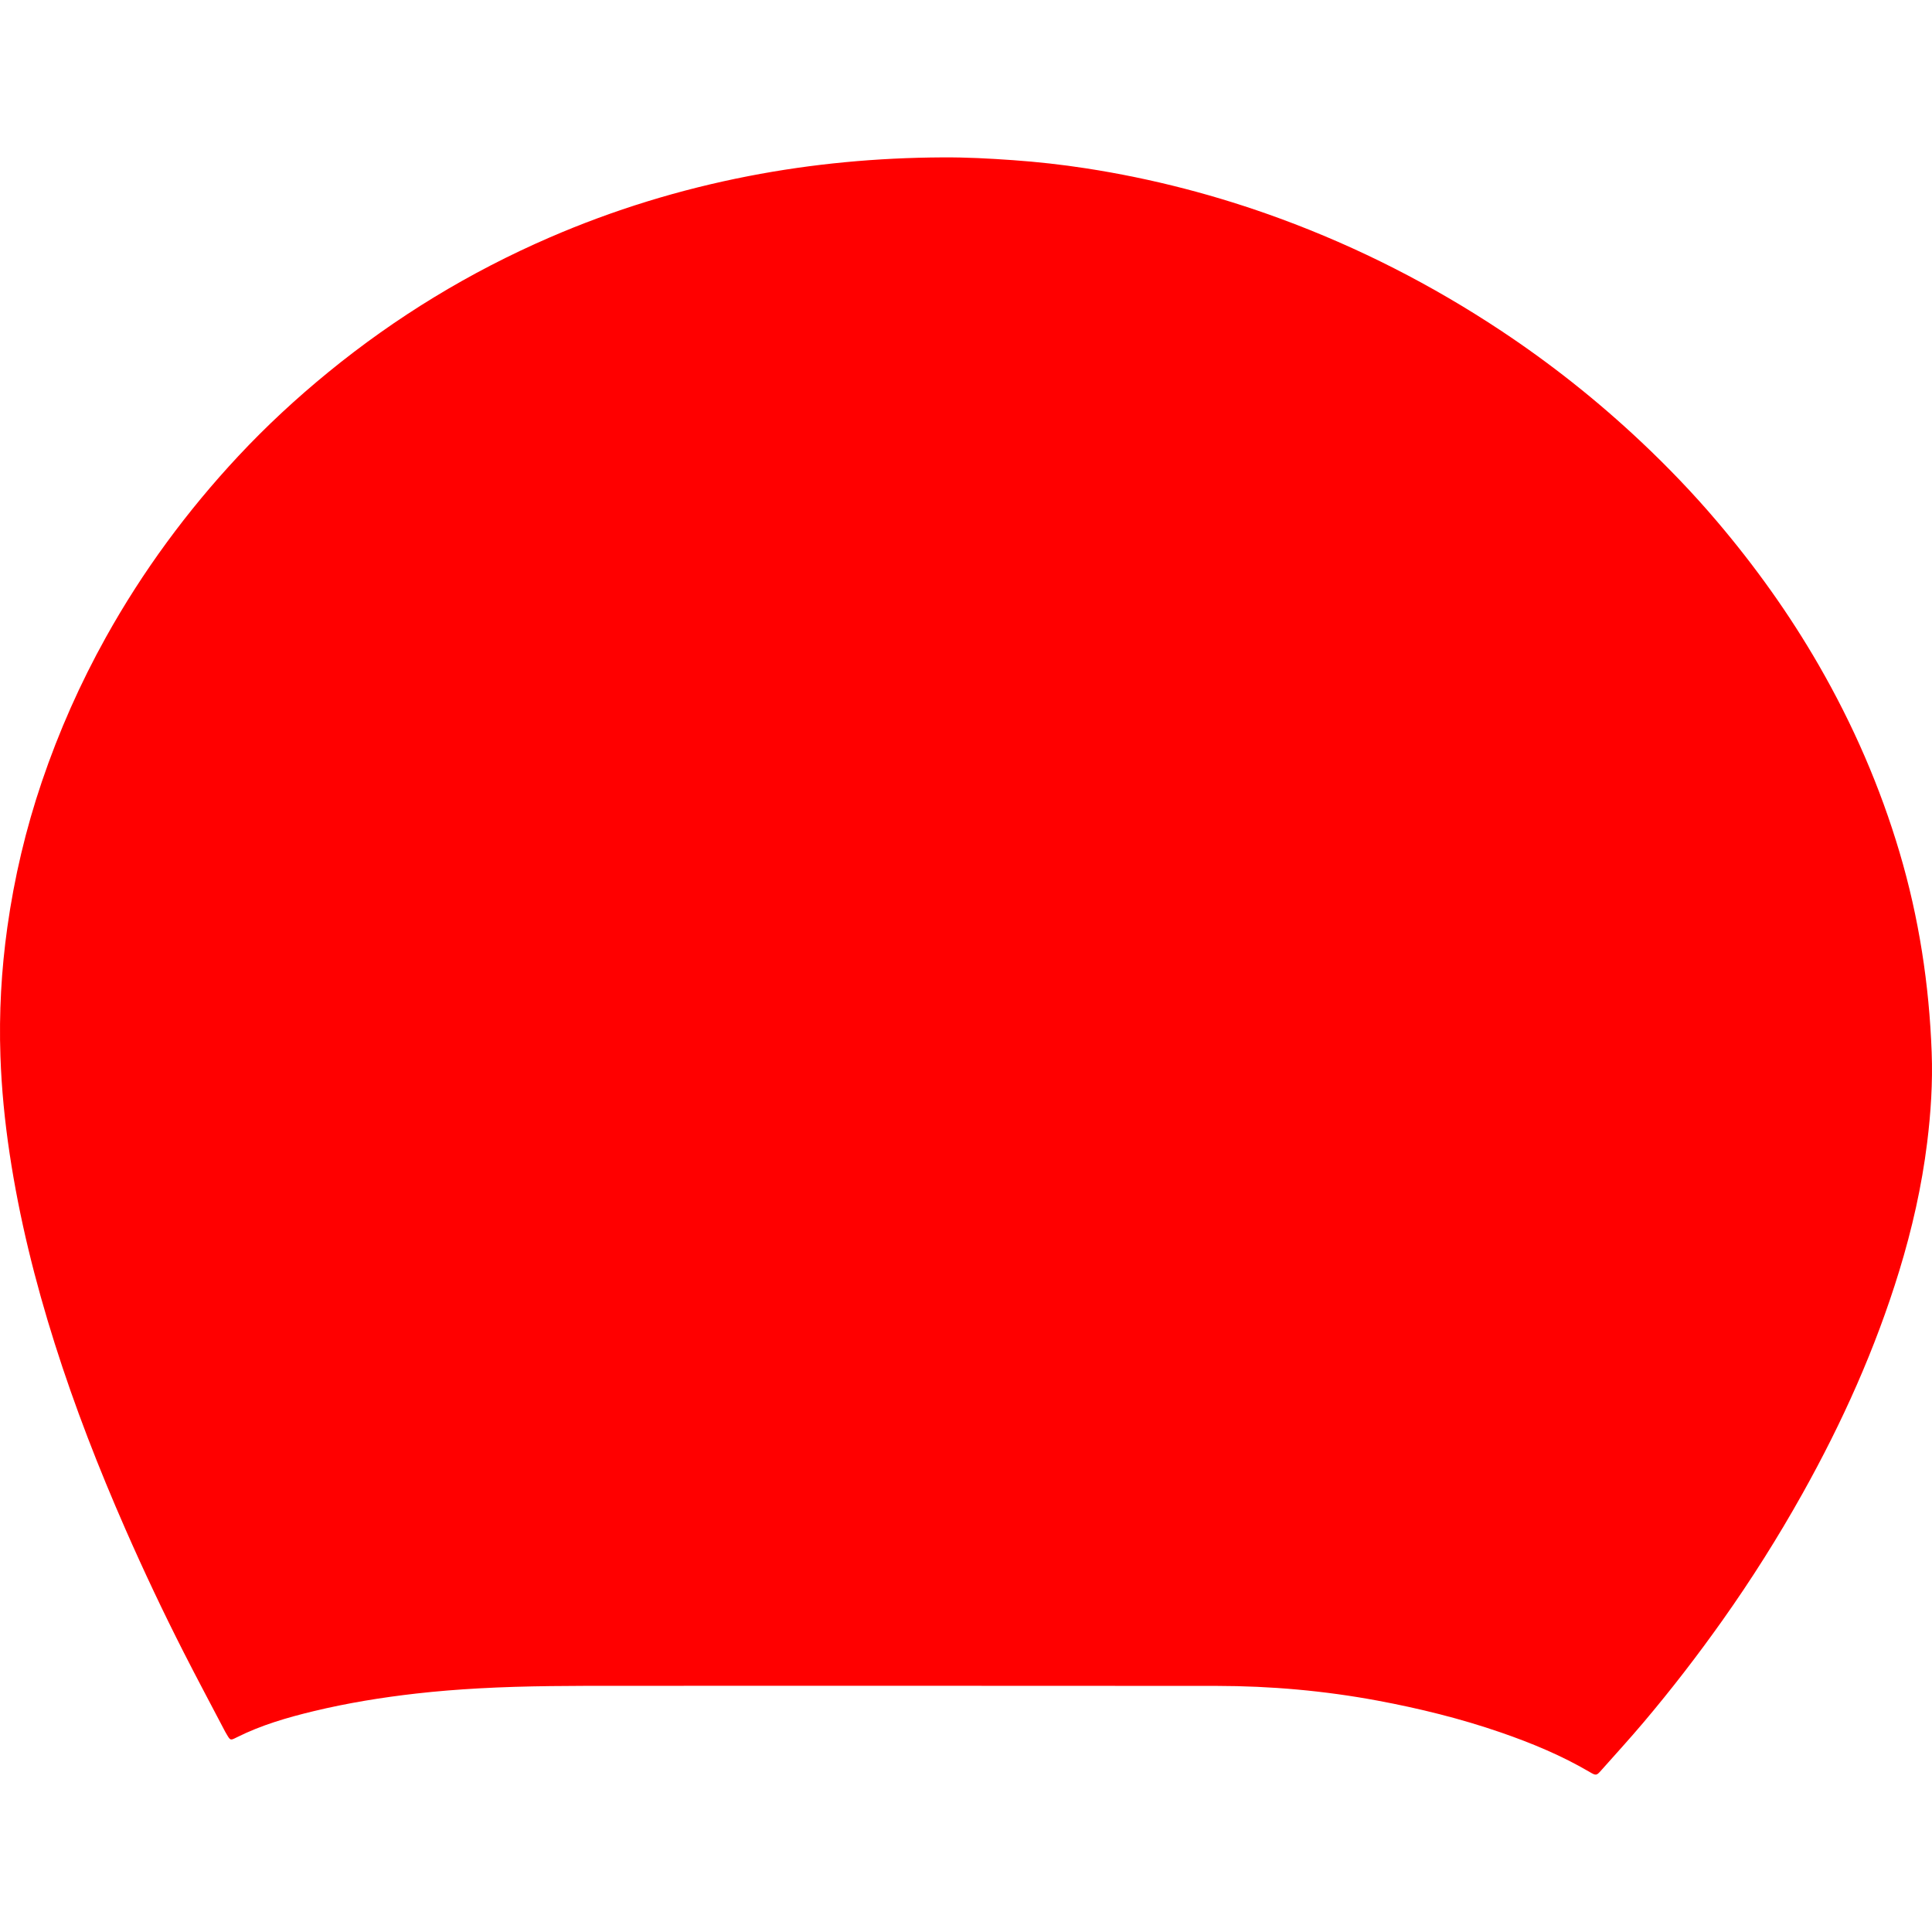 <svg width="400" height="400" viewBox="0 0 356 298" fill="none" xmlns="http://www.w3.org/2000/svg">
<path d="M173.631 0.002C161.619 0.063 149.71 1.159 137.905 3.454C125.28 5.908 113.051 9.658 101.238 14.774C86.541 21.14 72.966 29.402 60.523 39.561C54.651 44.356 49.092 49.498 43.914 55.044C34.462 65.171 26.293 76.259 19.527 88.402C14.788 96.909 10.855 105.775 7.724 115C4.756 123.747 2.634 132.707 1.351 141.871C0.247 149.753 -0.194 157.67 0.078 165.618C0.284 171.625 0.876 177.606 1.77 183.553C3.562 195.472 6.459 207.118 10.092 218.591C13.779 230.234 18.203 241.585 23.104 252.755C26.475 260.435 30.055 268.014 33.857 275.484C36.349 280.382 38.944 285.225 41.493 290.094C41.579 290.255 41.675 290.411 41.768 290.569C42.455 291.735 42.449 291.721 43.631 291.129C48.136 288.872 52.934 287.478 57.8 286.307C64.036 284.805 70.355 283.78 76.719 283.058C80.55 282.623 84.395 282.322 88.25 282.107C97.049 281.618 105.856 281.637 114.663 281.637C151.177 281.64 187.69 281.616 224.204 281.653C234.161 281.664 244.055 282.54 253.859 284.369C261.552 285.804 269.132 287.673 276.538 290.228C282.219 292.189 287.762 294.483 292.966 297.546C294.099 298.213 294.197 298.174 295.027 297.237C297.633 294.301 300.283 291.405 302.822 288.404C307.961 282.329 312.815 276.035 317.417 269.538C322.736 262.029 327.643 254.253 332.137 246.215C339.443 233.148 345.564 219.549 349.961 205.192C352.329 197.46 354.11 189.589 355.106 181.555C355.79 176.042 356.148 170.497 355.942 164.938C355.481 152.408 353.594 140.109 350.029 128.082C346.44 115.975 341.436 104.499 335.145 93.581C329.711 84.152 323.41 75.352 316.385 67.079C312.003 61.918 307.32 57.042 302.402 52.411C294.38 44.858 285.777 38.03 276.607 31.951C263.833 23.485 250.285 16.57 235.92 11.289C224.275 7.008 212.333 3.903 200.088 2.013C195.648 1.328 191.181 0.832 186.696 0.514C182.347 0.206 177.999 -0.033 173.637 0.004L173.631 0.002Z" fill="url(#paint0_linear_1366_43)"/>
<defs>
<linearGradient id="paint0_linear_1366_43" x1="178" y1="0" x2="178" y2="298" gradientUnits="userSpaceOnUse">
<stop stop-color="#ff0000"/>
<stop offset="1" stop-color="#ff0000"/>
</linearGradient>
</defs>
</svg>
